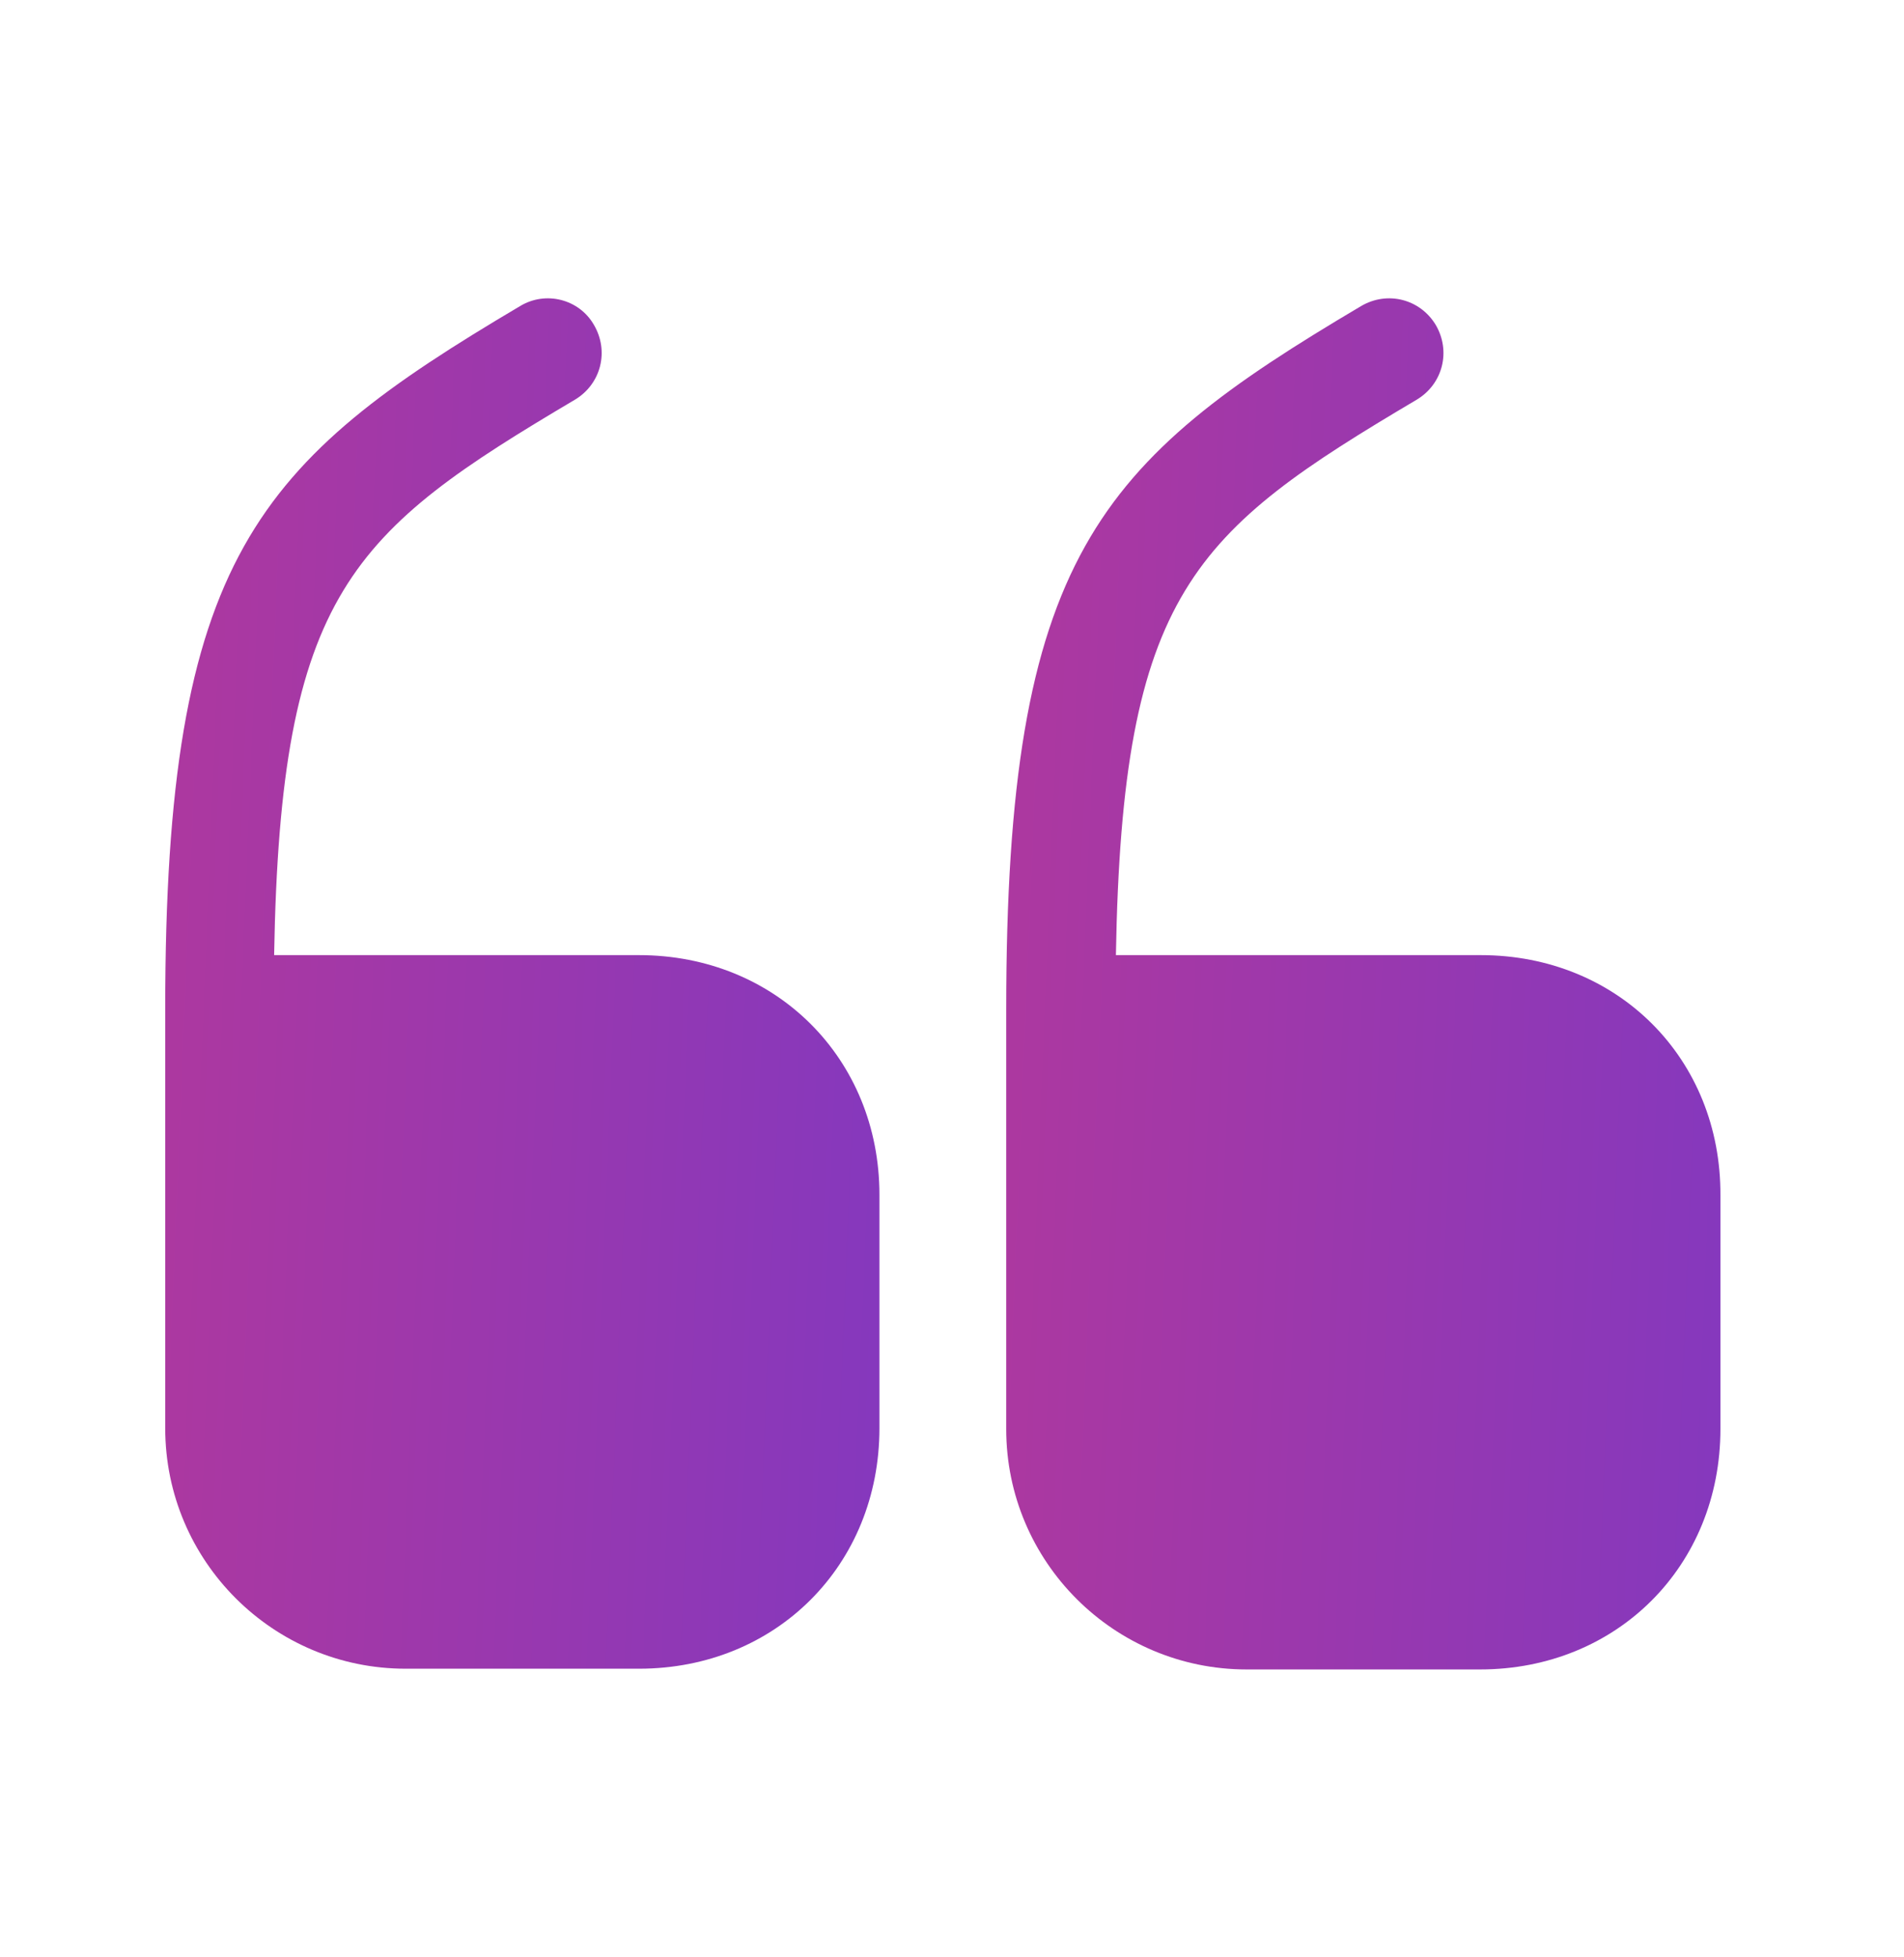 <svg xmlns="http://www.w3.org/2000/svg" width="36" height="37" fill="none" viewBox="0 0 36 37"><path fill="url(#paint0_linear_201_641)" d="M12.082 18.055H5.183C5.301 11.185 6.654 10.053 10.876 7.552C11.362 7.258 11.523 6.64 11.229 6.14C10.95 5.654 10.317 5.492 9.832 5.787C4.86 8.729 3.124 10.523 3.124 19.07V26.998C3.124 29.514 5.169 31.544 7.669 31.544H12.082C14.671 31.544 16.628 29.587 16.628 26.998V22.585C16.628 20.011 14.671 18.055 12.082 18.055Z"/><path fill="url(#paint1_linear_201_641)" d="M27.998 18.055H21.099C21.217 11.185 22.57 10.053 26.792 7.552C27.278 7.258 27.439 6.64 27.145 6.14C26.851 5.654 26.233 5.492 25.733 5.787C20.761 8.729 19.025 10.523 19.025 19.084V27.013C19.025 29.529 21.07 31.558 23.571 31.558H27.984C30.573 31.558 32.529 29.602 32.529 27.013V22.6C32.544 20.011 30.587 18.055 27.998 18.055Z"/><defs><linearGradient id="paint0_linear_201_641" x1="18.678" x2="-16.175" y1="193.685" y2="192.246" gradientUnits="userSpaceOnUse"><stop stop-color="#6C38D0"/><stop offset="1" stop-color="#CF3886"/></linearGradient><linearGradient id="paint1_linear_201_641" x1="34.579" x2="-.274" y1="193.792" y2="192.353" gradientUnits="userSpaceOnUse"><stop stop-color="#6C38D0"/><stop offset="1" stop-color="#CF3886"/></linearGradient></defs></svg>